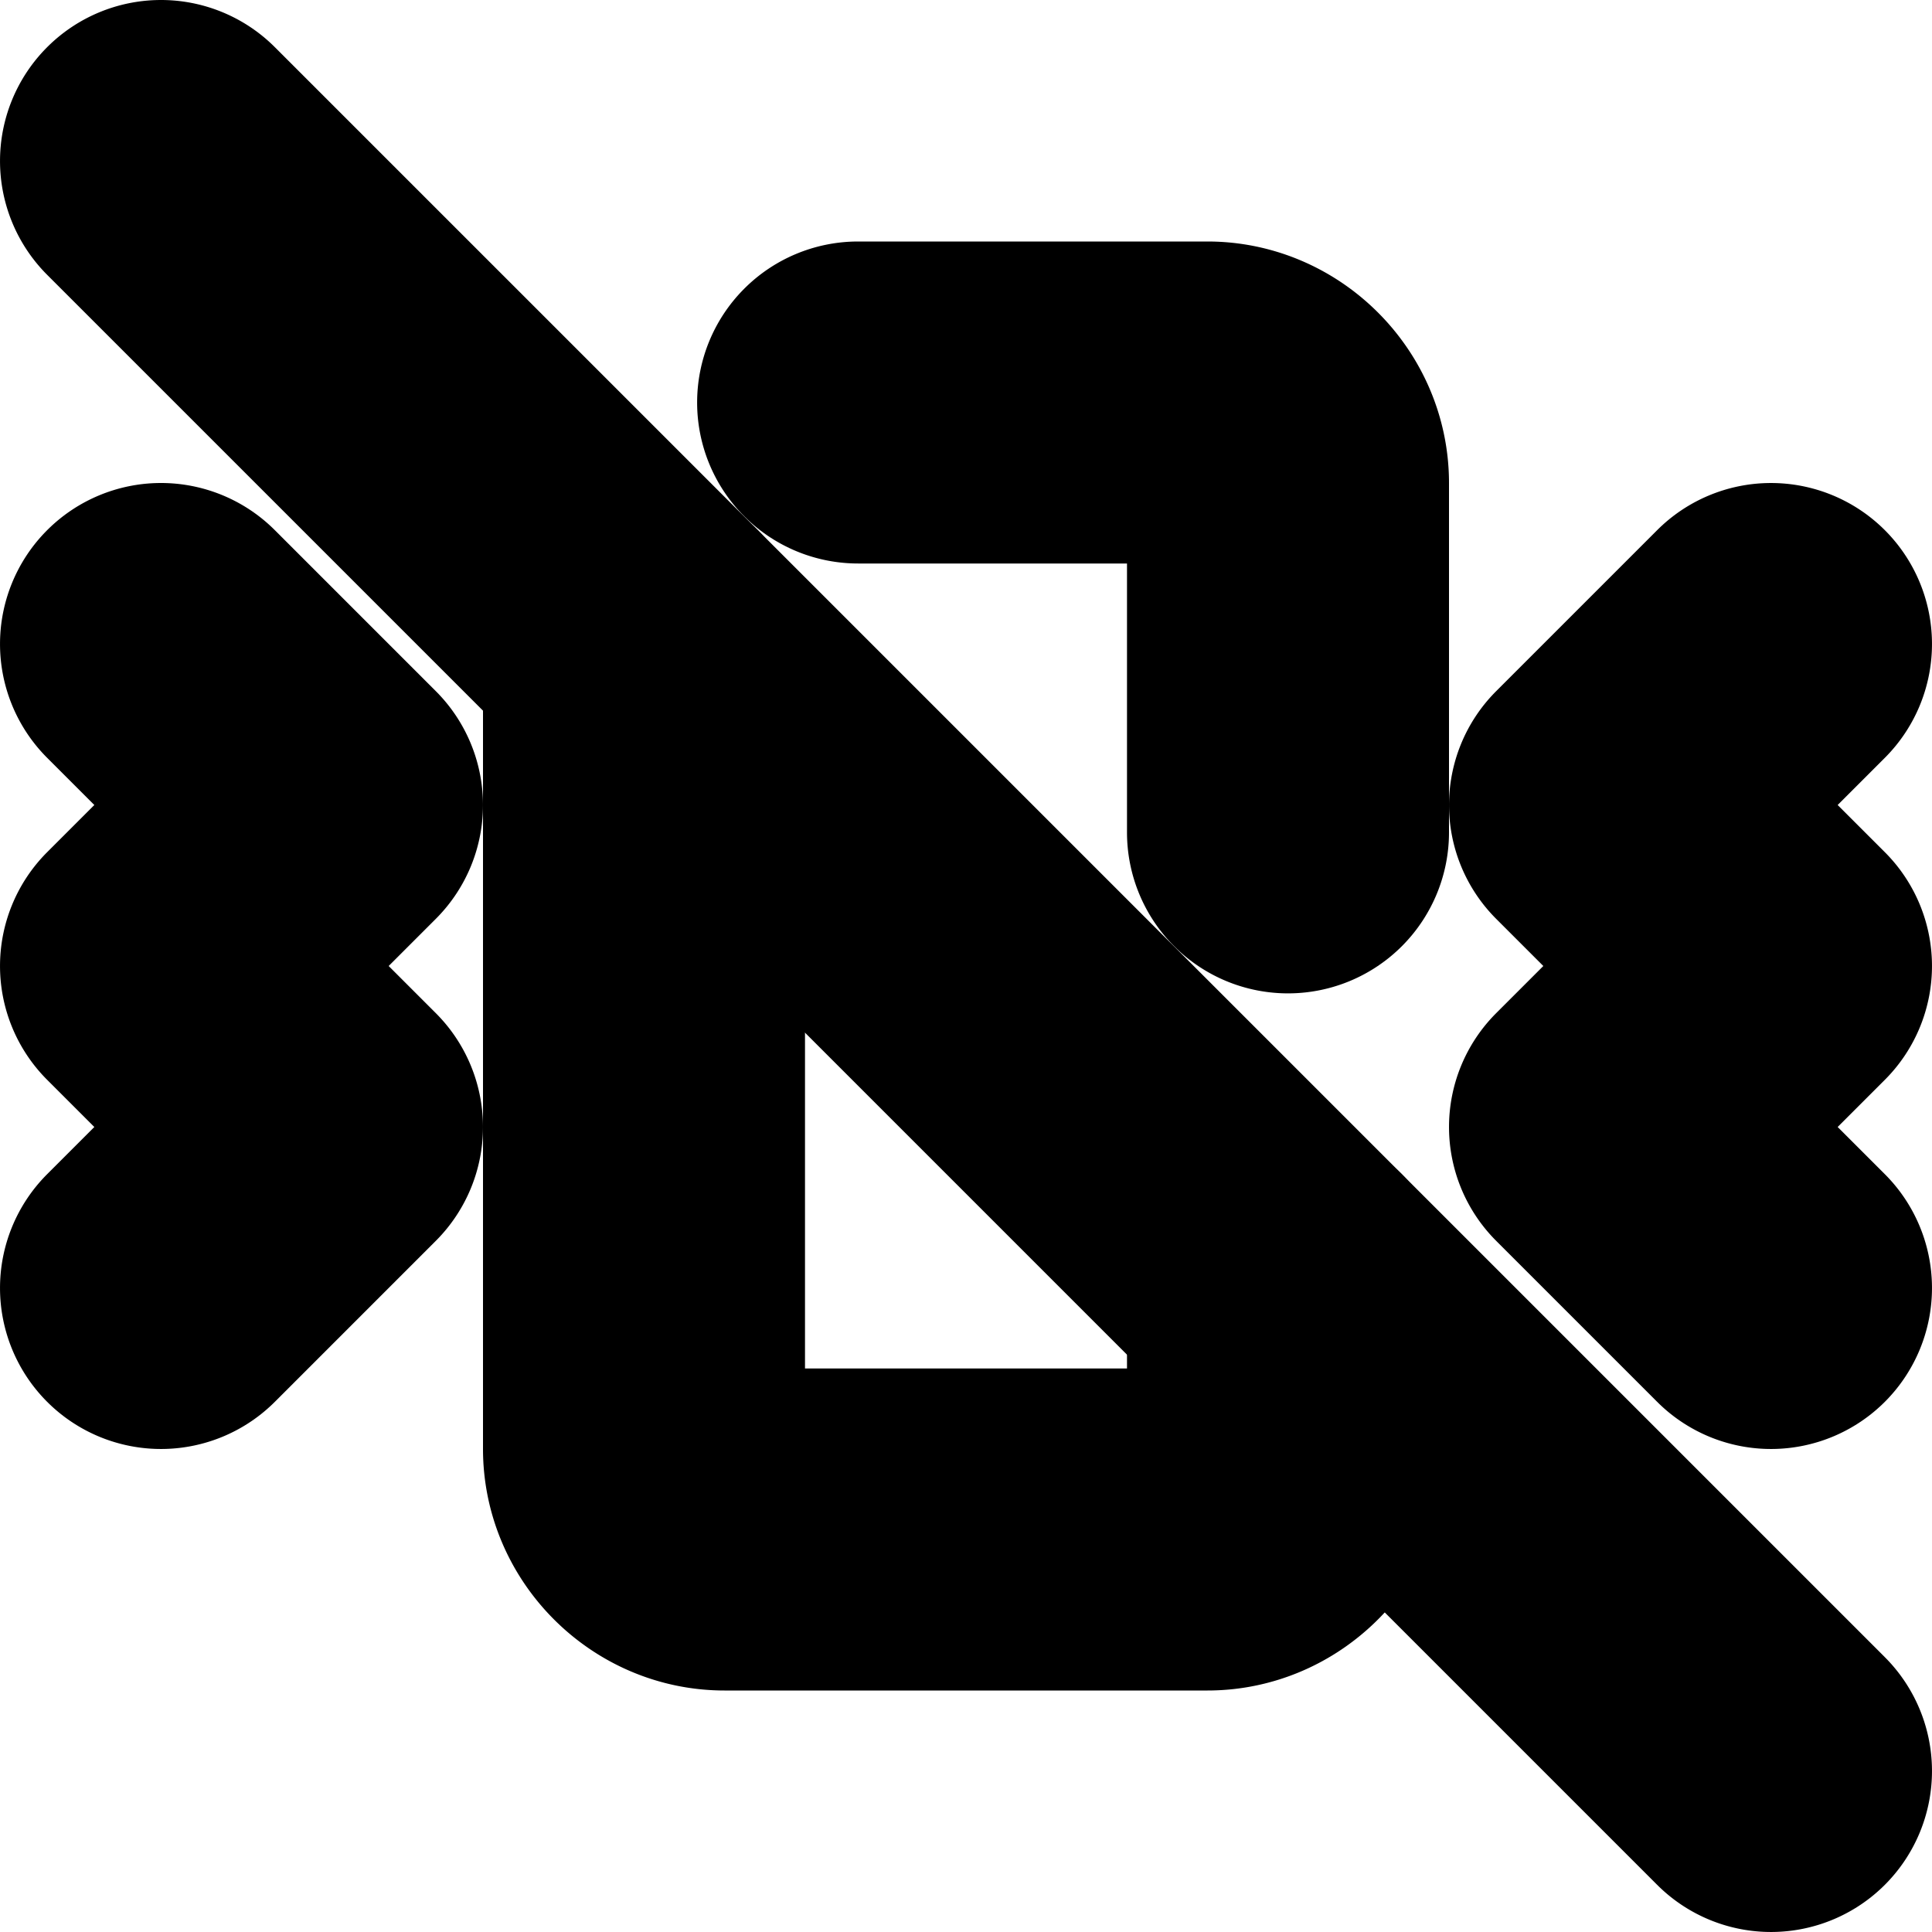 <?xml version="1.0" encoding="UTF-8" standalone="no"?>
<svg
   width="24"
   height="24"
   viewBox="0 0 24 24"
   fill="none"
   stroke="currentColor"
   stroke-width="2"
   stroke-linecap="round"
   stroke-linejoin="round"
   version="1.1"
   id="svg12"
   xmlns="http://www.w3.org/2000/svg"
   xmlns:svg="http://www.w3.org/2000/svg">
  <defs
     id="defs16" />
  <path
     style="color:#000000;fill:#000000;-inkscape-stroke:none"
     d="m 2,7 a 1,1 0 0 0 -0.707,0.293 1,1 0 0 0 0,1.414 L 2.586,10 1.293,11.293 a 1,1 0 0 0 0,1.414 L 2.586,14 1.293,15.293 a 1,1 0 0 0 0,1.414 1,1 0 0 0 1.414,0 l 2,-2 a 1,1 0 0 0 0,-1.414 L 3.414,12 4.707,10.707 a 1,1 0 0 0 0,-1.414 L 2.707,7.293 A 1,1 0 0 0 2,7 Z"
     id="path2" />
  <path
     style="color:#000000;fill:#000000;-inkscape-stroke:none"
     d="m 21.293,7.293 -2,2 a 1,1 0 0 0 0,1.414 L 20.586,12 19.293,13.293 a 1,1 0 0 0 0,1.414 l 2,2 a 1,1 0 0 0 1.414,0 1,1 0 0 0 0,-1.414 L 21.414,14 22.707,12.707 a 1,1 0 0 0 0,-1.414 L 21.414,10 22.707,8.707 a 1,1 0 0 0 0,-1.414 1,1 0 0 0 -1.414,0 z"
     id="path4" />
  <path
     style="color:#000000;fill:#000000;-inkscape-stroke:none"
     d="M 8,7 A 1,1 0 0 0 7,8 v 10 c 0,1.095 0.905,2 2,2 h 6 c 1.095,0 2,-0.905 2,-2 v -2 a 1,1 0 0 0 -1,-1 1,1 0 0 0 -1,1 v 2 H 9 V 8 A 1,1 0 0 0 8,7 Z"
     id="path6" />
  <path
     style="color:#000000;fill:#000000;-inkscape-stroke:none"
     d="M 10.66,4 A 1,1 0 0 0 9.66,5 1,1 0 0 0 10.66,6 H 15 v 4.34 a 1,1 0 0 0 1,1 1,1 0 0 0 1,-1 V 6 C 17,4.905 16.095,4 15,4 Z"
     id="path8" />
  <path
     style="color:#000000;fill:#000000;-inkscape-stroke:none"
     d="m 2,1 a 1,1 0 0 0 -0.707,0.293 1,1 0 0 0 0,1.414 L 21.293,22.707 a 1,1 0 0 0 1.414,0 1,1 0 0 0 0,-1.414 L 2.707,1.293 A 1,1 0 0 0 2,1 Z"
     id="line10" />
</svg>
